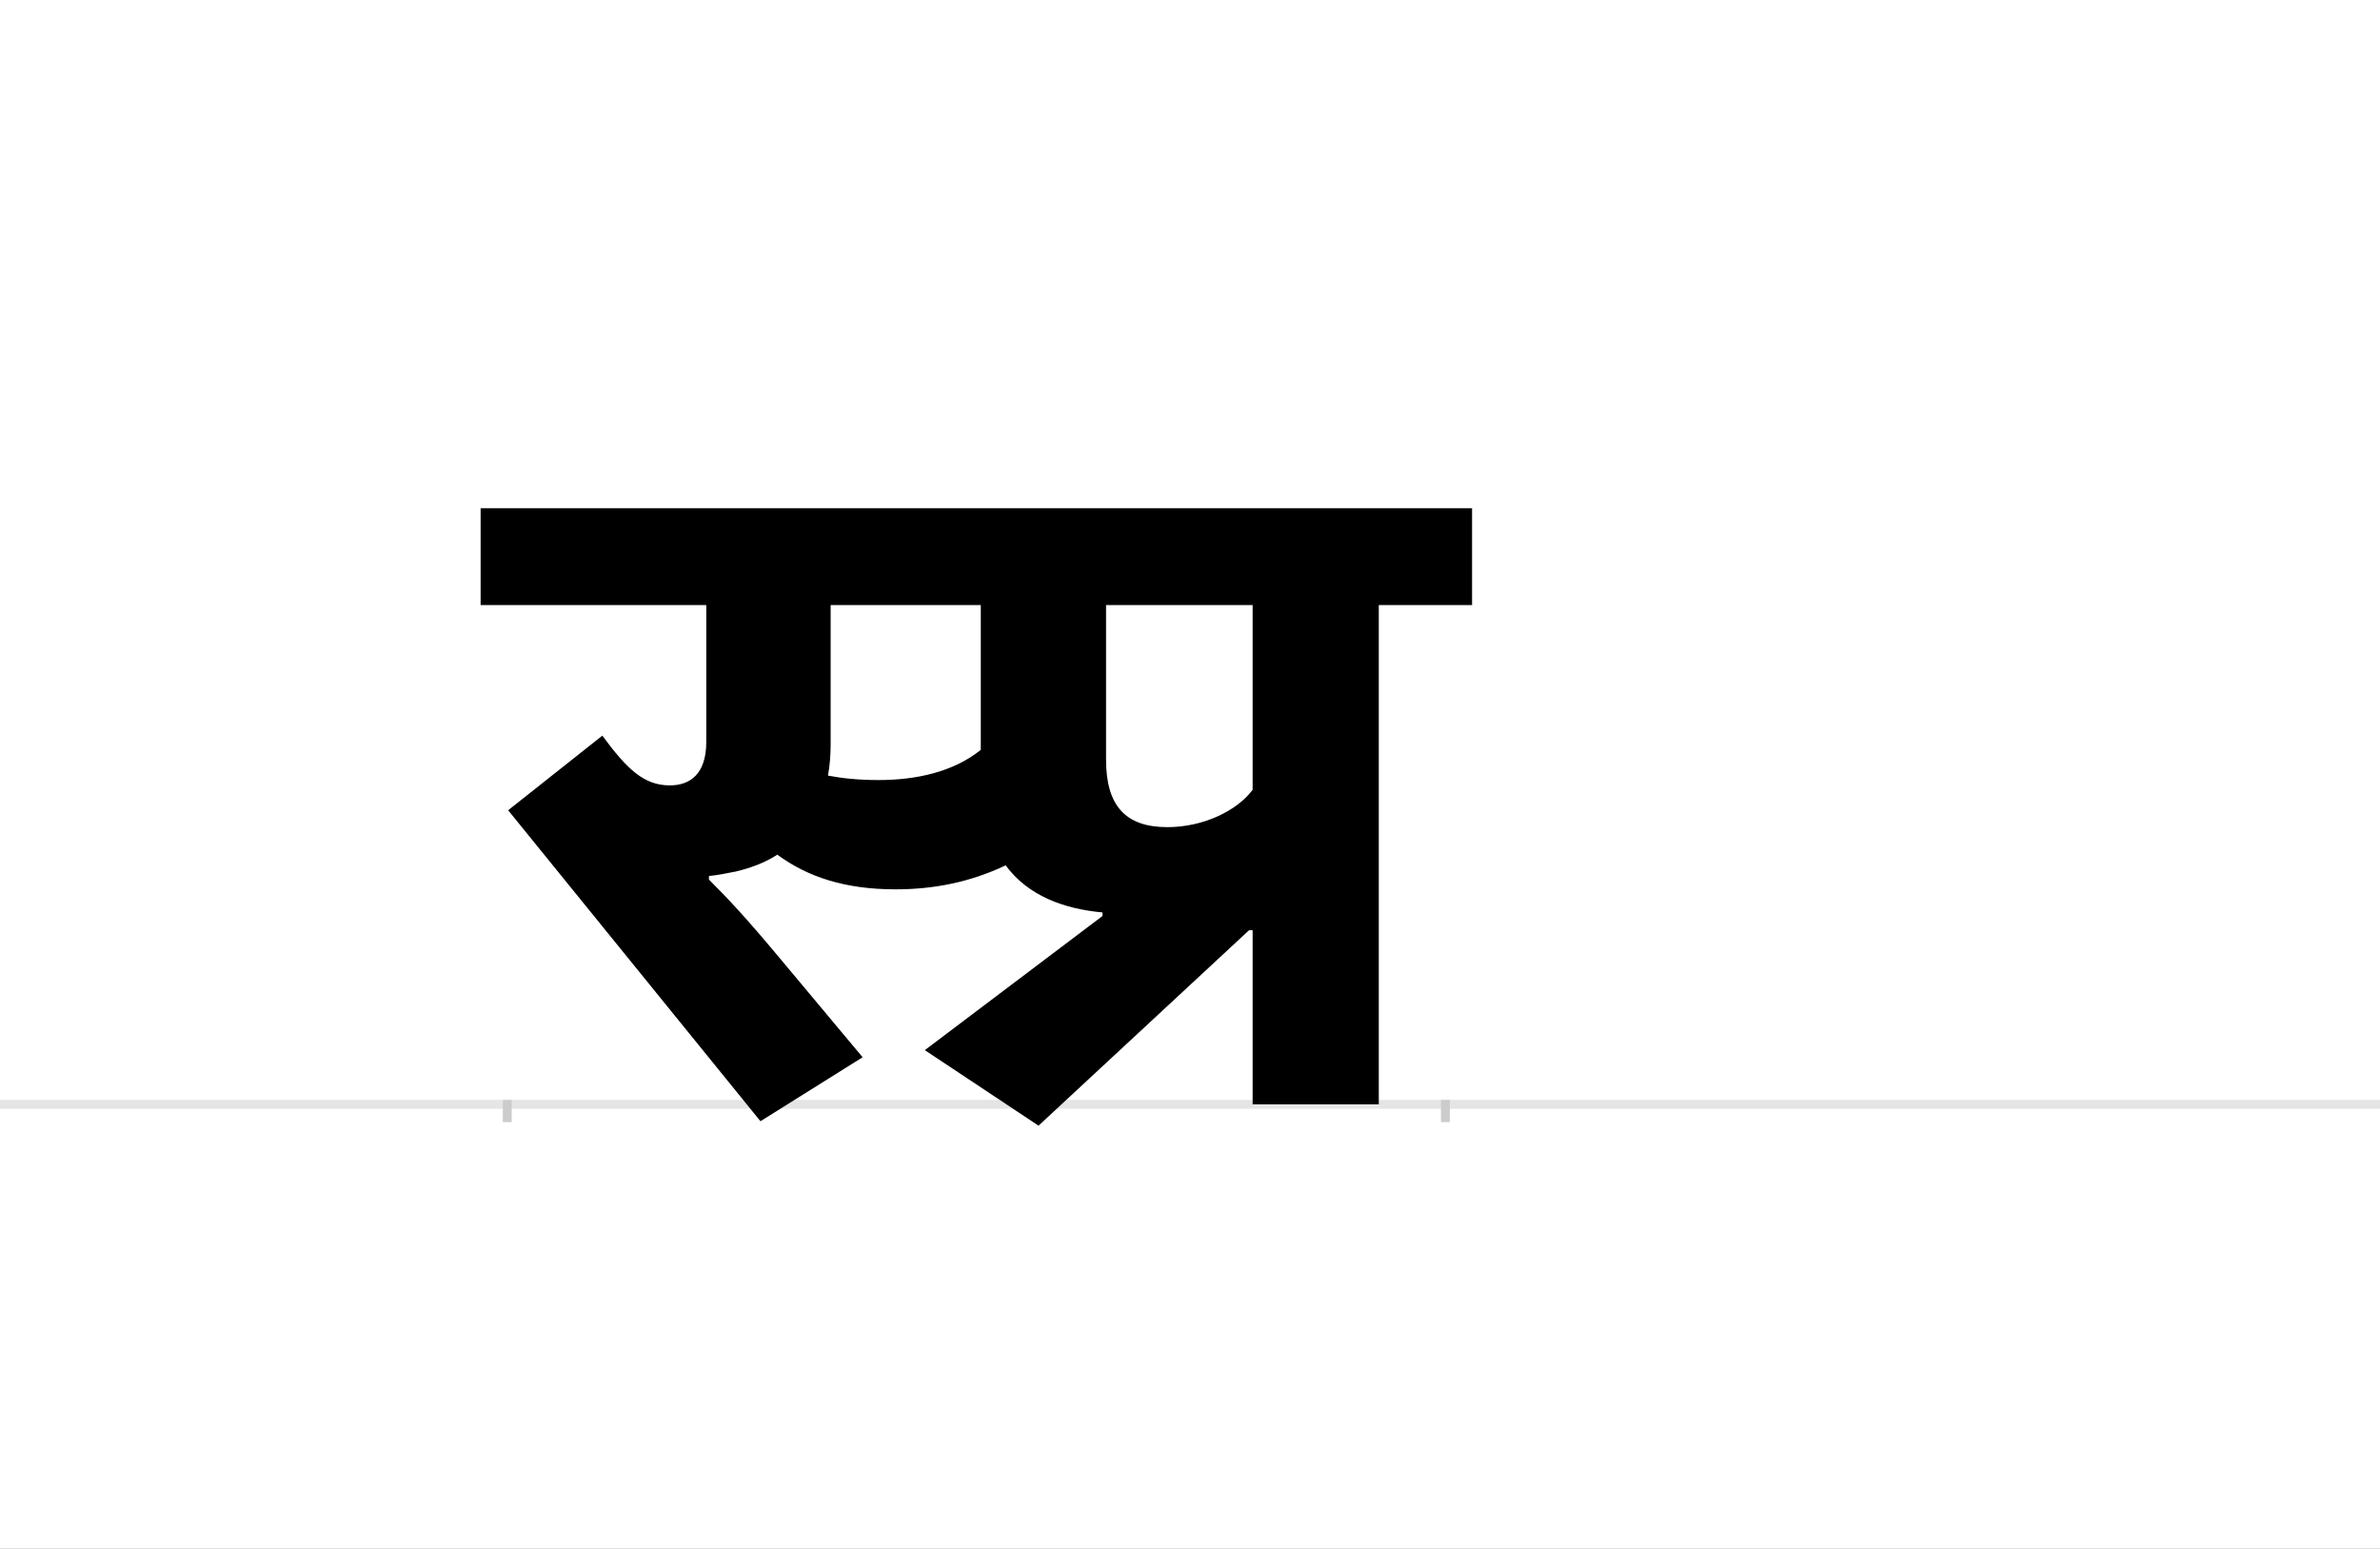<?xml version="1.0" encoding="UTF-8"?>
<svg height="1743" version="1.1" width="2679" xmlns="http://www.w3.org/2000/svg" xmlns:xlink="http://www.w3.org/1999/xlink">
 <rect width="100%" height="100%" fill="#808080" stroke="none"/>
 <path d="M0,0 l2679,0 l0,1743 l-2679,0 Z M0,0" fill="rgb(255,255,255)" transform="matrix(1,0,0,-1,0,1743)"/>
 <path d="M0,0 l2679,0" fill="none" stroke="rgb(229,229,229)" stroke-width="10" transform="matrix(1,0,0,-1,0,1243)"/>
 <path d="M0,5 l0,-25" fill="none" stroke="rgb(204,204,204)" stroke-width="10" transform="matrix(1,0,0,-1,571,1243)"/>
 <path d="M0,5 l0,-25" fill="none" stroke="rgb(204,204,204)" stroke-width="10" transform="matrix(1,0,0,-1,1627,1243)"/>
 <path d="M418,365 c-23,0,-41,2,-57,5 c2,11,3,23,3,35 l0,157 l169,0 l0,-163 c-31,-25,-73,-34,-115,-34 Z M227,257 c10,1,20,3,30,5 c17,4,33,10,47,19 c34,-25,76,-39,133,-39 c43,0,84,8,124,27 c25,-34,65,-49,109,-53 l0,-4 l-200,-151 l128,-85 l237,220 l4,0 l0,-196 l142,0 l0,562 l105,0 l0,109 l-1116,0 l0,-109 l254,0 l0,-154 c0,-36,-18,-49,-41,-49 c-29,0,-48,18,-76,56 l-106,-84 l284,-350 l115,72 l-92,110 c-40,48,-60,69,-81,90 Z M839,354 c-18,-24,-56,-42,-96,-42 c-47,0,-69,24,-69,76 l0,174 l165,0 Z M839,354" fill="rgb(0,0,0)" transform="matrix(1,0,0,-1,571,1243)"/>
</svg>